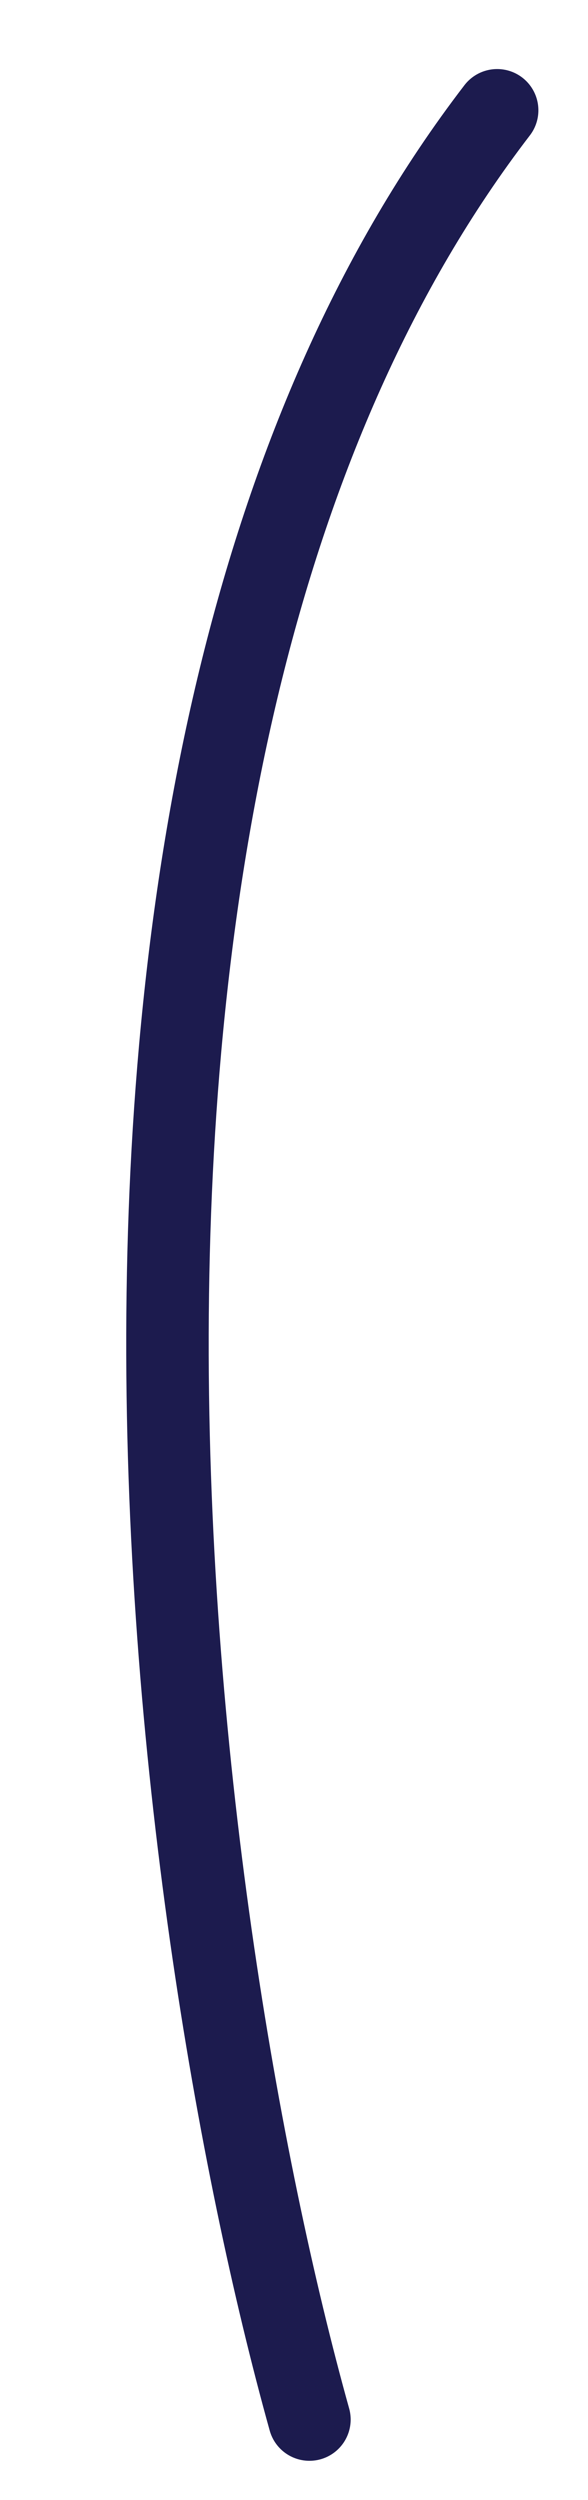 <svg width="4" height="17" viewBox="0 0 4 17" fill="none" xmlns="http://www.w3.org/2000/svg">
<path d="M2.105 16.453C1.148 13.02 0.063 5.075 3.382 0.75" stroke="#1C1B4E" stroke-width="0.561" stroke-linecap="round"/>
</svg>
